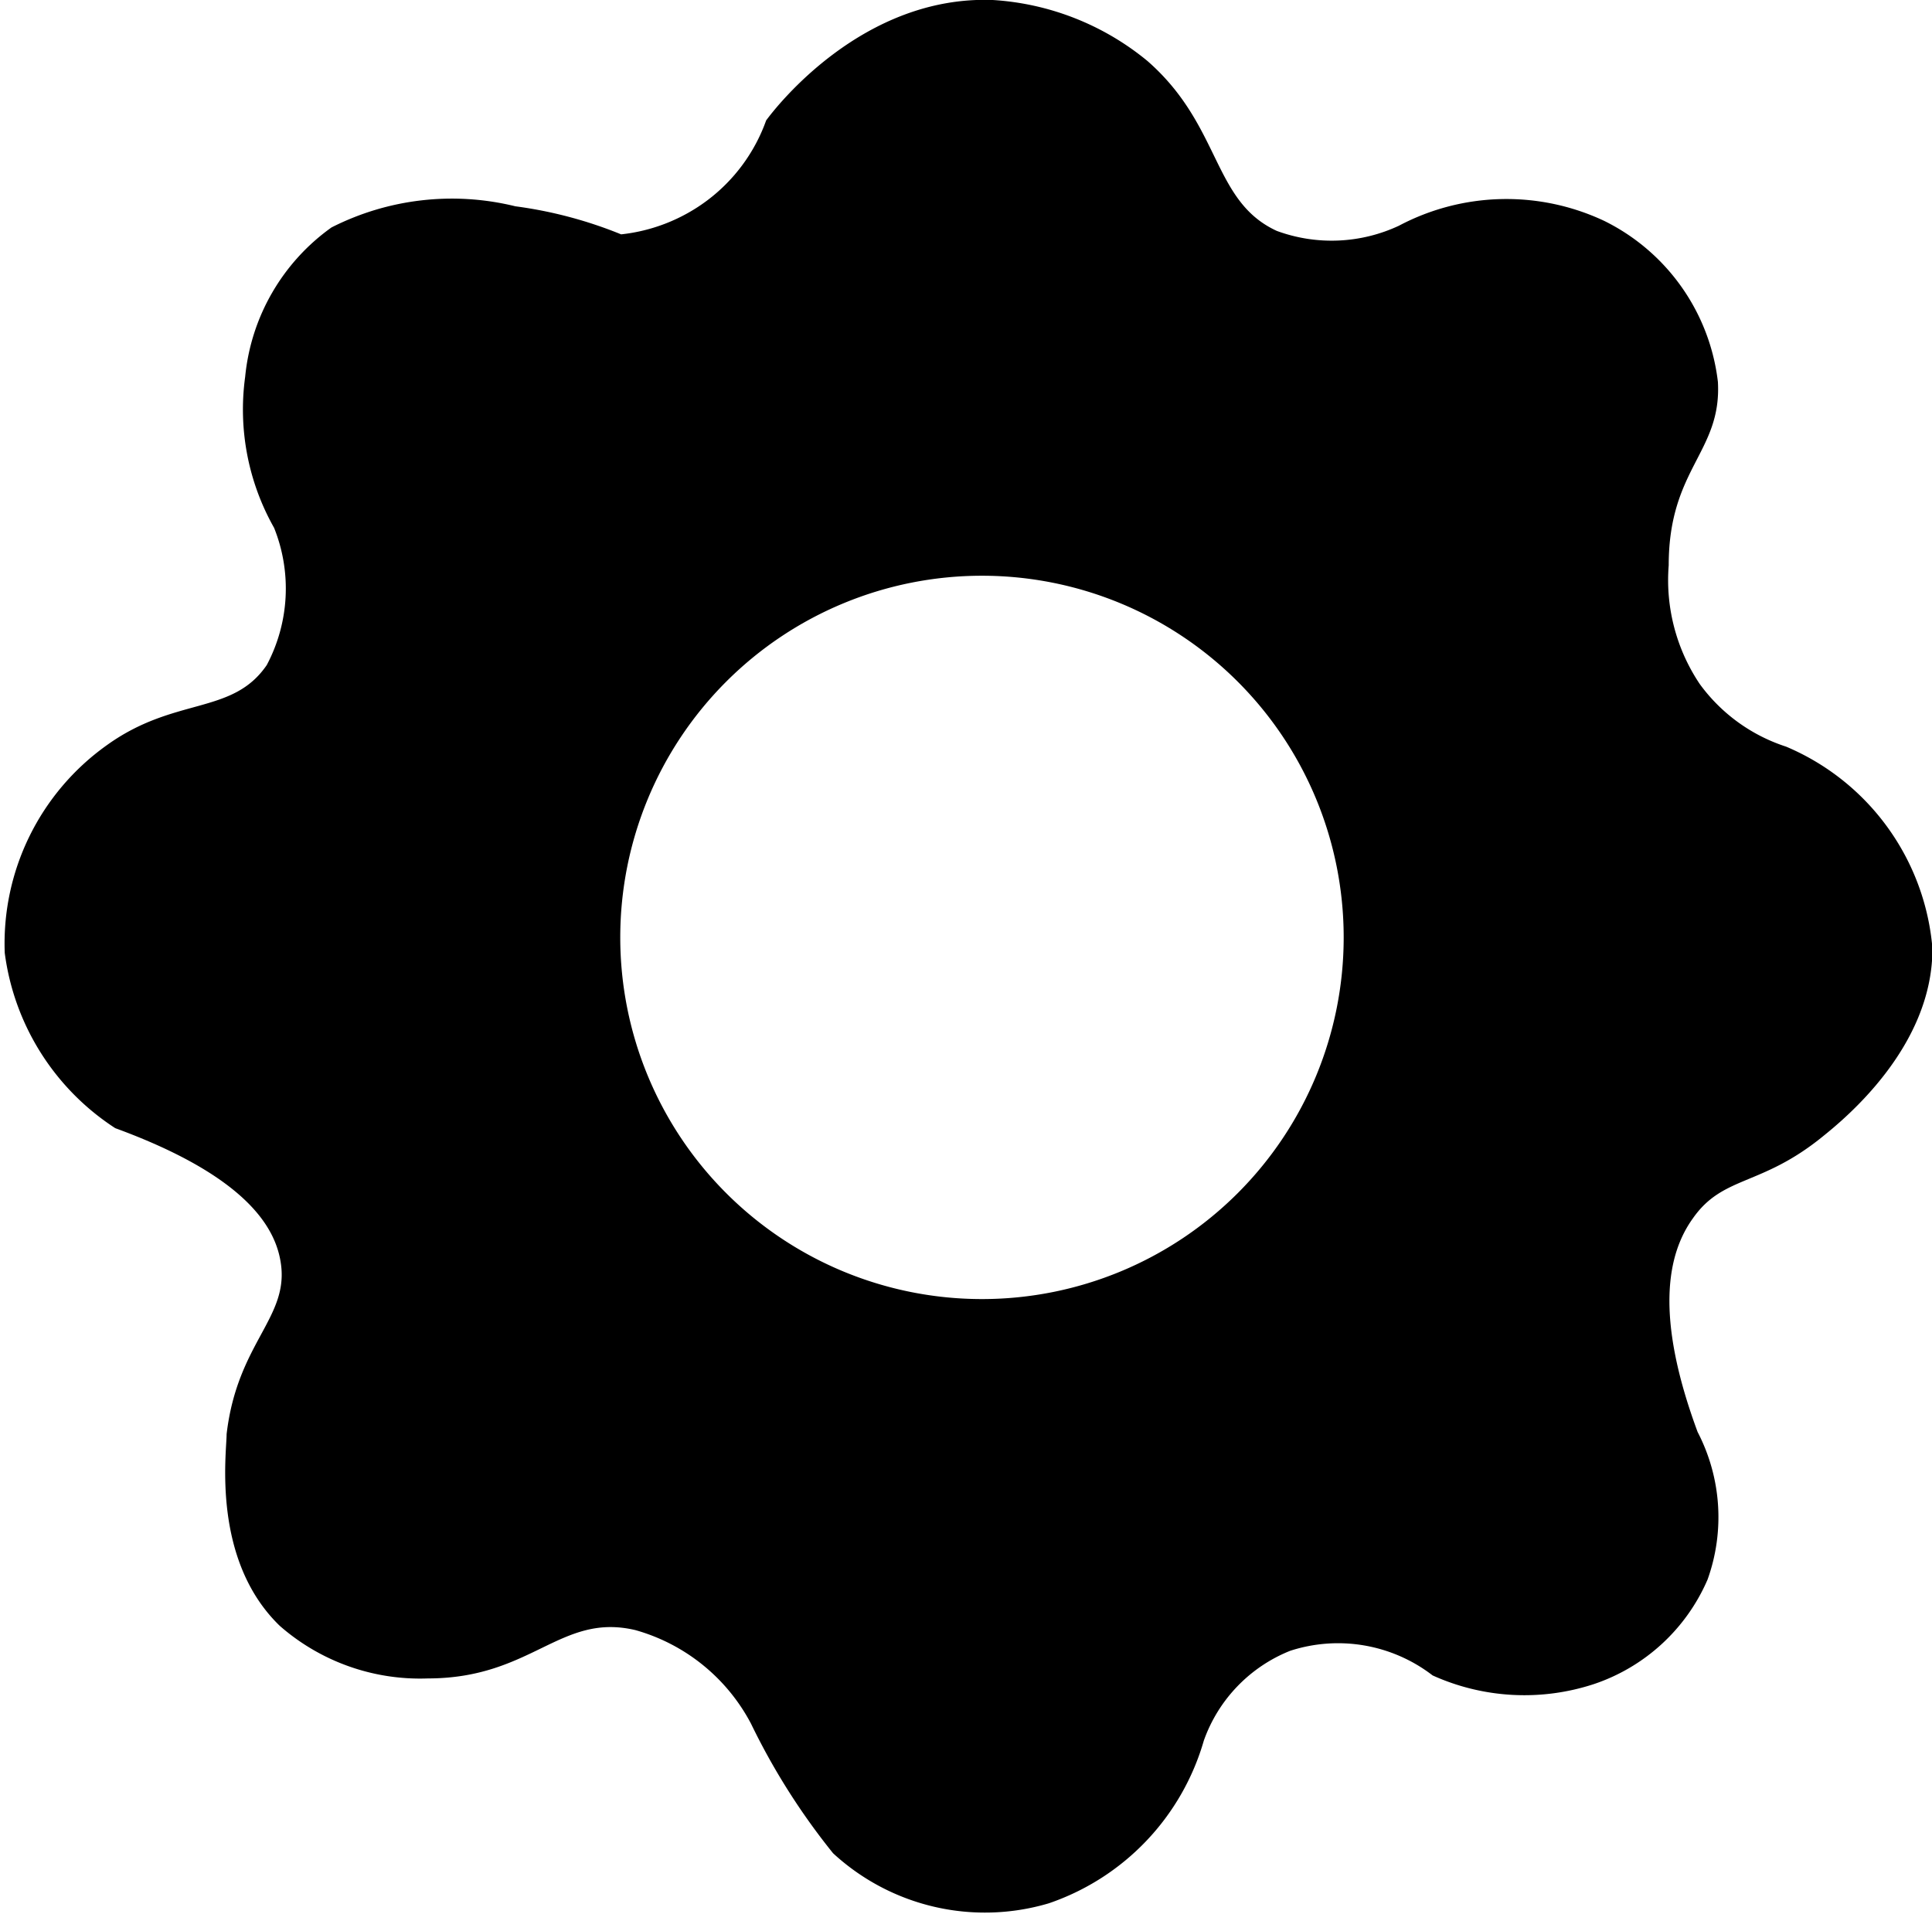 <svg id="Layer_1" data-name="Layer 1" xmlns="http://www.w3.org/2000/svg" viewBox="0 0 44.76 44.34">
  <title>ico-wwd-3</title>
  <path d="M324.82,391.3a4,4,0,0,1-2-1.45,4.32,4.32,0,0,1-.72-2.75c0-2.25,1.23-2.62,1.14-4.25a4.78,4.78,0,0,0-2.63-3.73,5.32,5.32,0,0,0-4.76.11,3.68,3.68,0,0,1-2.83.12c-1.5-.69-1.28-2.44-3-3.94a6.23,6.23,0,0,0-3.58-1.41c-3-.11-5,2.45-5.25,2.79a4,4,0,0,1-1.36,1.85,4.05,4.05,0,0,1-2,.79,9.93,9.93,0,0,0-2.45-.65,6.16,6.16,0,0,0-4.26.49,4.82,4.82,0,0,0-2,3.46,5.57,5.57,0,0,0,.67,3.5,3.78,3.78,0,0,1-.17,3.18c-.8,1.17-2.13.72-3.71,1.86a5.64,5.64,0,0,0-2.36,4.81,5.72,5.72,0,0,0,2.56,4.06c2.95,1.08,3.69,2.24,3.83,3.09.22,1.3-1,1.86-1.25,4,0,.44-.35,2.91,1.23,4.44a4.93,4.93,0,0,0,3.43,1.22c2.42,0,3.07-1.53,4.81-1.12a4.36,4.36,0,0,1,2.68,2.17,15.61,15.61,0,0,0,1.9,3,5.19,5.19,0,0,0,5,1.16,5.63,5.63,0,0,0,3.59-3.77,3.5,3.5,0,0,1,2-2.08,3.59,3.59,0,0,1,3.3.57,5.16,5.16,0,0,0,3.74.2A4.39,4.39,0,0,0,323,410.6a4.28,4.28,0,0,0-.23-3.42c-1-2.7-.7-4.13-.11-4.95.7-1,1.57-.73,3-1.89.51-.41,2.56-2.08,2.55-4.37A5.58,5.58,0,0,0,324.82,391.3Zm-18.63,12.8a8.38,8.38,0,1,1,8.38-8.38A8.38,8.38,0,0,1,306.19,404.1Z" transform="translate(-283.44 -374)"/>
</svg>
